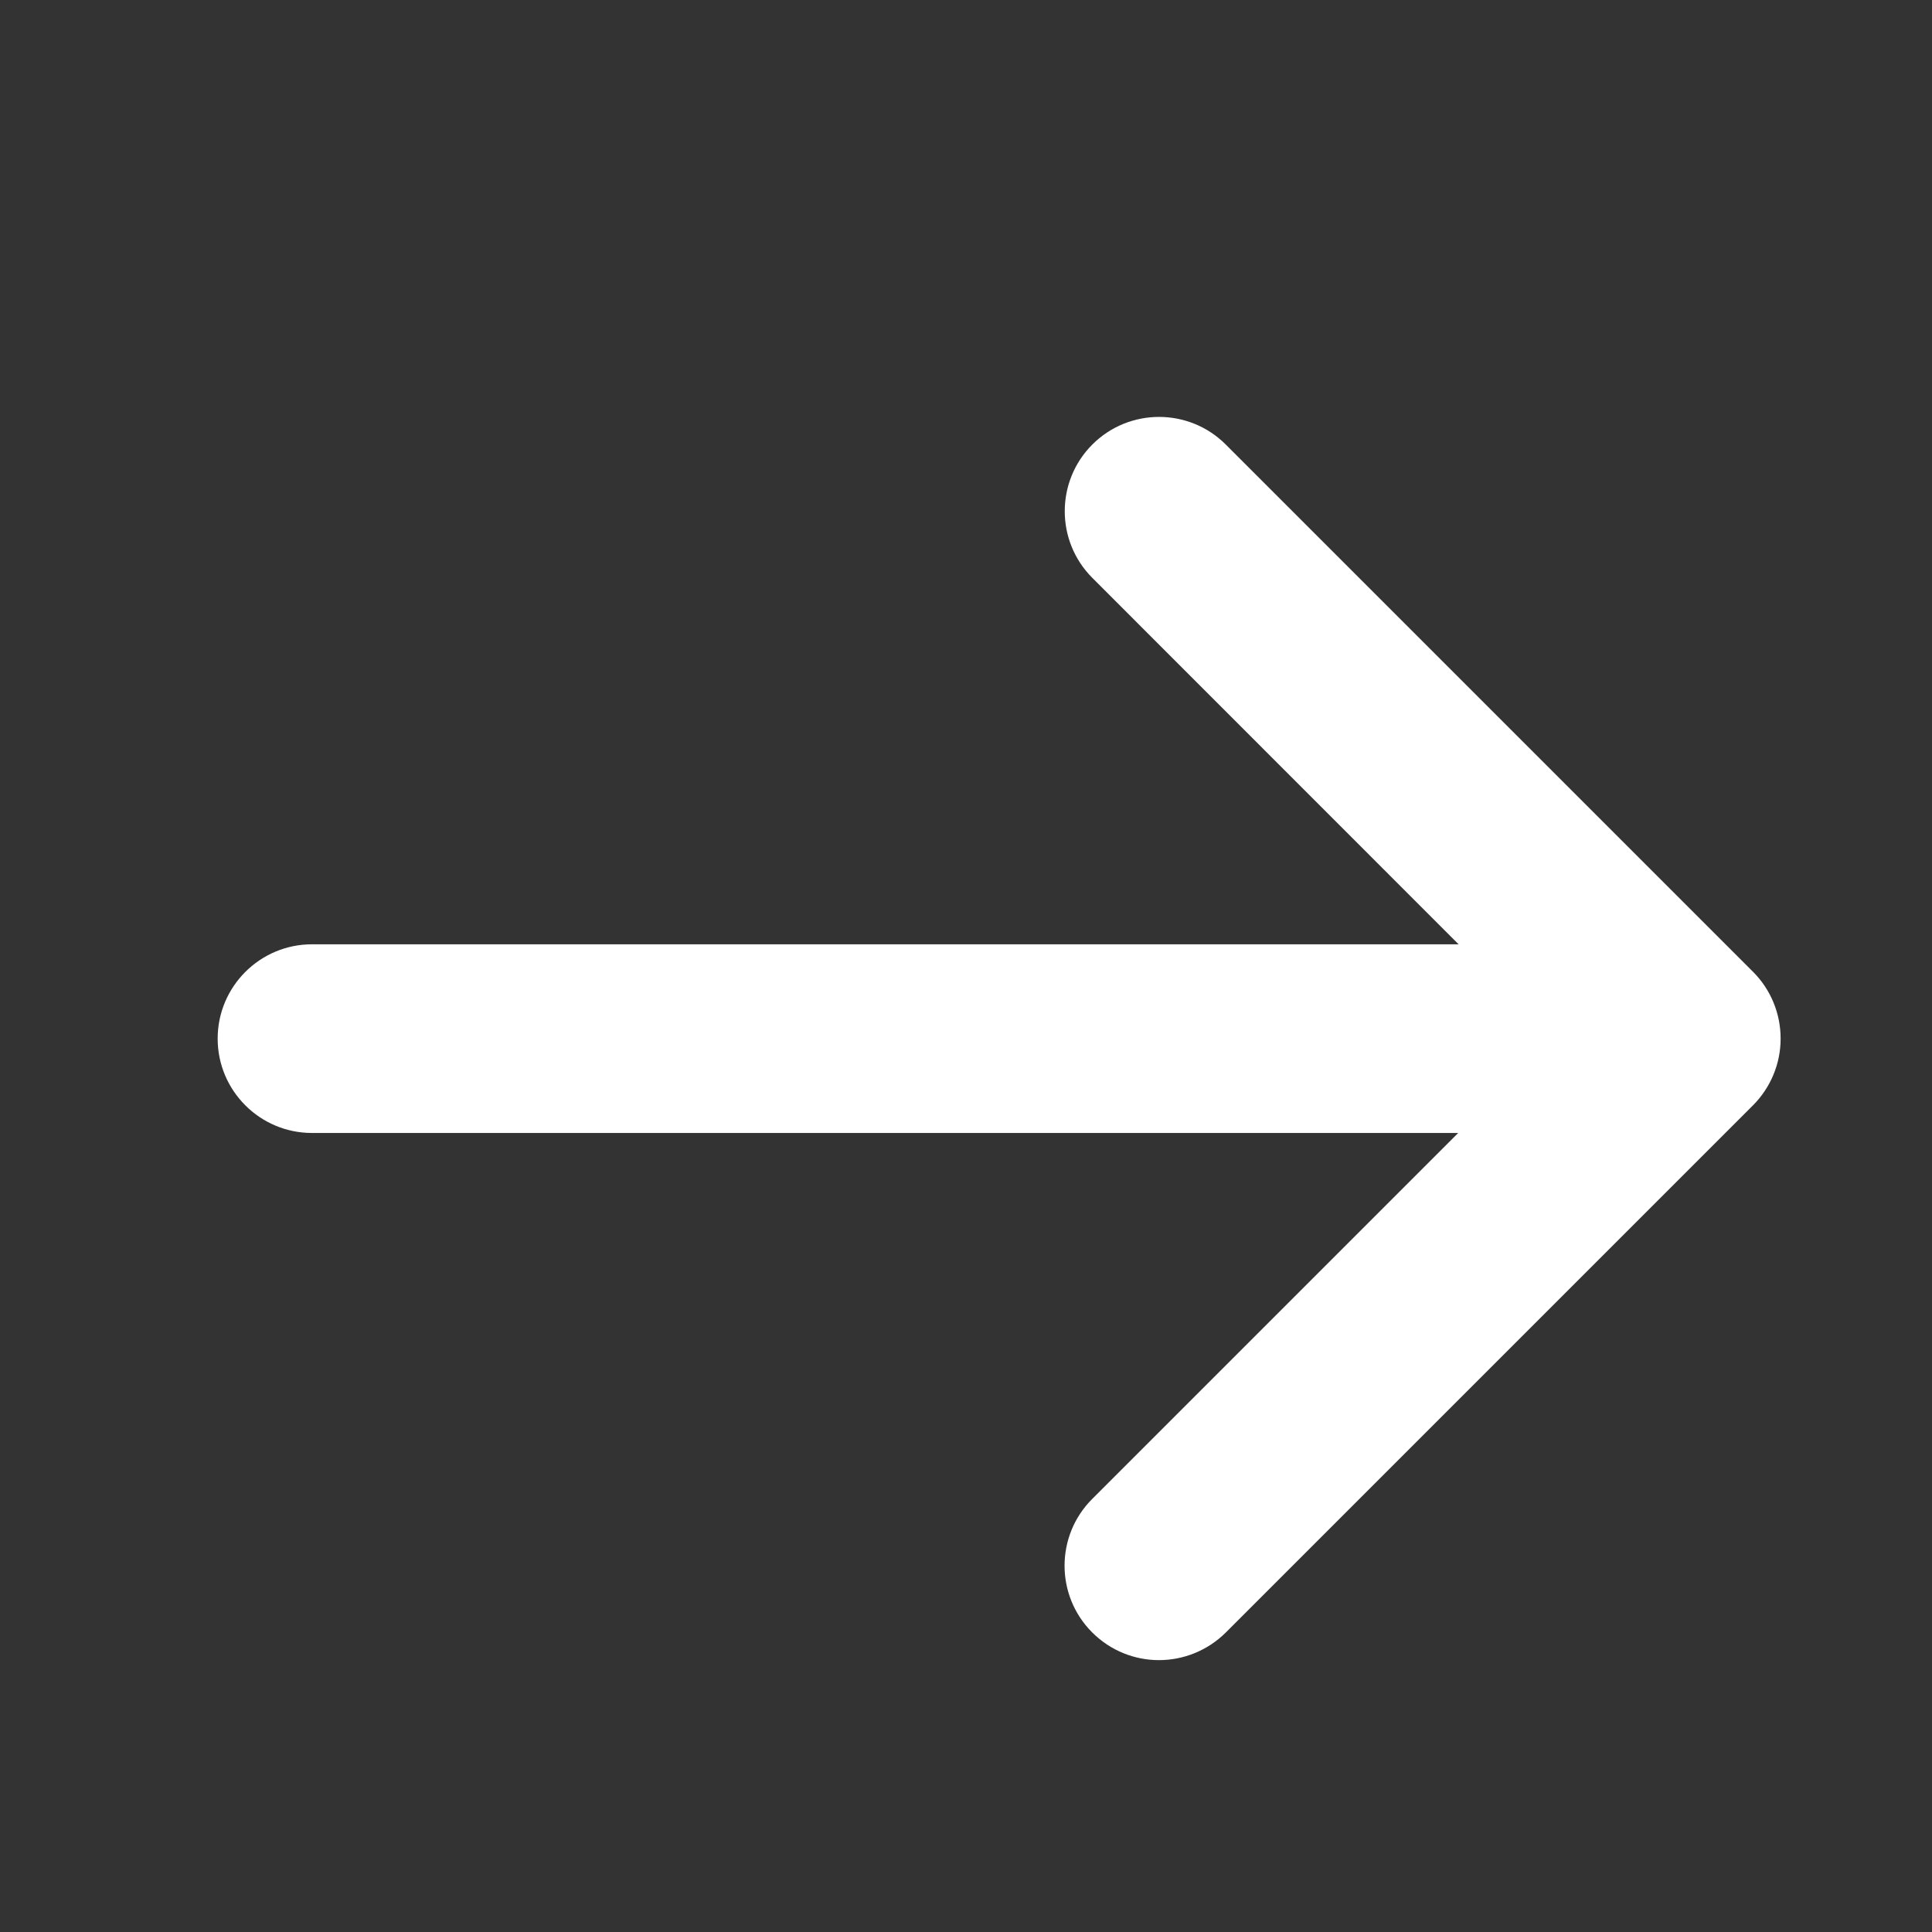 <?xml version="1.0" standalone="no"?><!DOCTYPE svg PUBLIC "-//W3C//DTD SVG 1.1//EN" "http://www.w3.org/Graphics/SVG/1.1/DTD/svg11.dtd"><svg t="1643784711007" class="icon" viewBox="0 0 1024 1024" version="1.1" xmlns="http://www.w3.org/2000/svg" p-id="985" xmlns:xlink="http://www.w3.org/1999/xlink" width="200" height="200"><rect x="0" y="0" width="1024" height="1024" fill="#333333" stroke="none"/><defs><style type="text/css">@font-face { font-family: Georgia; src: local("Source Serif Pro"); }
@font-face { font-family: Times; src: local("Source Serif Pro"); }
@font-face { font-family: "Time New Roman"; src: local("Source Serif Pro"); }
@font-face { font-family: Arial; }
@font-face { font-family: Helvetica; }
@font-face { font-family: "Helvetica Neue"; }
@font-face { font-family: "Open Sans"; }
@font-face { font-family: "Segoe UI"; }
@font-face { font-family: Tahoma; }
@font-face { font-family: Trebuchet; }
@font-face { font-family: "Trebuchet MS"; }
@font-face { font-family: Ubuntu; }
@font-face { font-family: Verdana; }
@font-face { font-family: Consolas; src: local("Source Code Pro"); }
@font-face { font-family: Courier; src: local("Source Code Pro"); }
@font-face { font-family: "Courier New"; src: local("Source Code Pro"); }
@font-face { font-family: "Lucida Console"; src: local("Source Code Pro"); }
@font-face { font-family: "Ubuntu Mono"; src: local("Source Code Pro"); }
@font-face { font-family: SimSun; src: local("Source Han Sans SC"); }
@font-face { font-family: SimSun-ExtB; src: local("Source Han Sans SC"); }
@font-face { font-family: 宋体; src: local("Source Han Sans SC"); }
@font-face { font-family: NSimSun; src: local("Source Han Sans SC"); }
@font-face { font-family: 新宋体; src: local("Source Han Sans SC"); }
@font-face { font-family: SimHei; src: local("Source Han Sans SC"); }
@font-face { font-family: 黑体; src: local("Source Han Sans SC"); }
@font-face { font-family: "Microsoft YaHei UI"; src: local("Source Han Sans SC"); }
@font-face { font-family: "Microsoft YaHei"; src: local("Source Han Sans SC"); }
@font-face { font-family: 微软雅黑; src: local("Source Han Sans SC"); }
@font-face { font-family: "STHeiti SC"; src: local("Source Han Sans SC"); }
@font-face { font-family: "PingFang SC"; src: local("Source Han Sans SC"); }
@font-face { font-family: 苹方-简; src: local("Source Han Sans SC"); }
@font-face { font-family: MingLiU; src: local("Source Han Sans TC"); }
@font-face { font-family: MingLiU-ExtB; src: local("Source Han Sans TC"); }
@font-face { font-family: PMingLiU; src: local("Source Han Sans TC"); }
@font-face { font-family: PMingLiU-ExtB; src: local("Source Han Sans TC"); }
@font-face { font-family: "Microsoft JhengHei UI"; src: local("Source Han Sans TC"); }
@font-face { font-family: "Microsoft JhengHei"; src: local("Source Han Sans TC"); }
@font-face { font-family: 微軟正黑體; src: local("Source Han Sans TC"); }
@font-face { font-family: "STHeiti TC"; src: local("Source Han Sans TC"); }
@font-face { font-family: "PingFang TC"; src: local("Source Han Sans TC"); }
@font-face { font-family: 蘋方-繁; src: local("Source Han Sans TC"); }
@font-face { font-family: MingLiU_HKSCS; src: local("Source Han Sans HC"); }
@font-face { font-family: MingLiU_HKSCS-ExtB; src: local("Source Han Sans HC"); }
@font-face { font-family: "PingFang HK"; src: local("Source Han Sans HC"); }
@font-face { font-family: 蘋方-港; src: local("Source Han Sans HC"); }
@font-face { font-family: "MS Gothic"; src: local("Source Han Sans"); }
@font-face { font-family: "MS PGothic"; src: local("Source Han Sans"); }
@font-face { font-family: "MS UI Gothic"; src: local("Source Han Sans"); }
@font-face { font-family: "Yu Gothic"; src: local("Source Han Sans"); }
@font-face { font-family: "Yu Gothic UI"; src: local("Source Han Sans"); }
@font-face { font-family: "Malgun Gothic"; src: local("Source Han Sans K"); }
</style></defs><path d="M837.167 600.5H165.367c-27.6 0-50-22.4-50-50s22.4-50 50-50h671.8c27.6 0 50 22.4 50 50s-22.4 50-50 50z" fill="#ffffff" p-id="986"></path><path d="M614.267 879.9c-12.8 0-25.6-4.9-35.4-14.7-19.5-19.5-19.5-51.2 0-70.7l244.1-244.1-244-244.1c-19.5-19.5-19.5-51.2 0-70.7s51.2-19.5 70.7 0l279.5 279.5c9.4 9.4 14.6 22.1 14.6 35.4 0 13.3-5.3 26-14.7 35.4L649.667 865.3c-9.8 9.7-22.6 14.6-35.4 14.6z" fill="#ffffff" p-id="987"></path></svg>